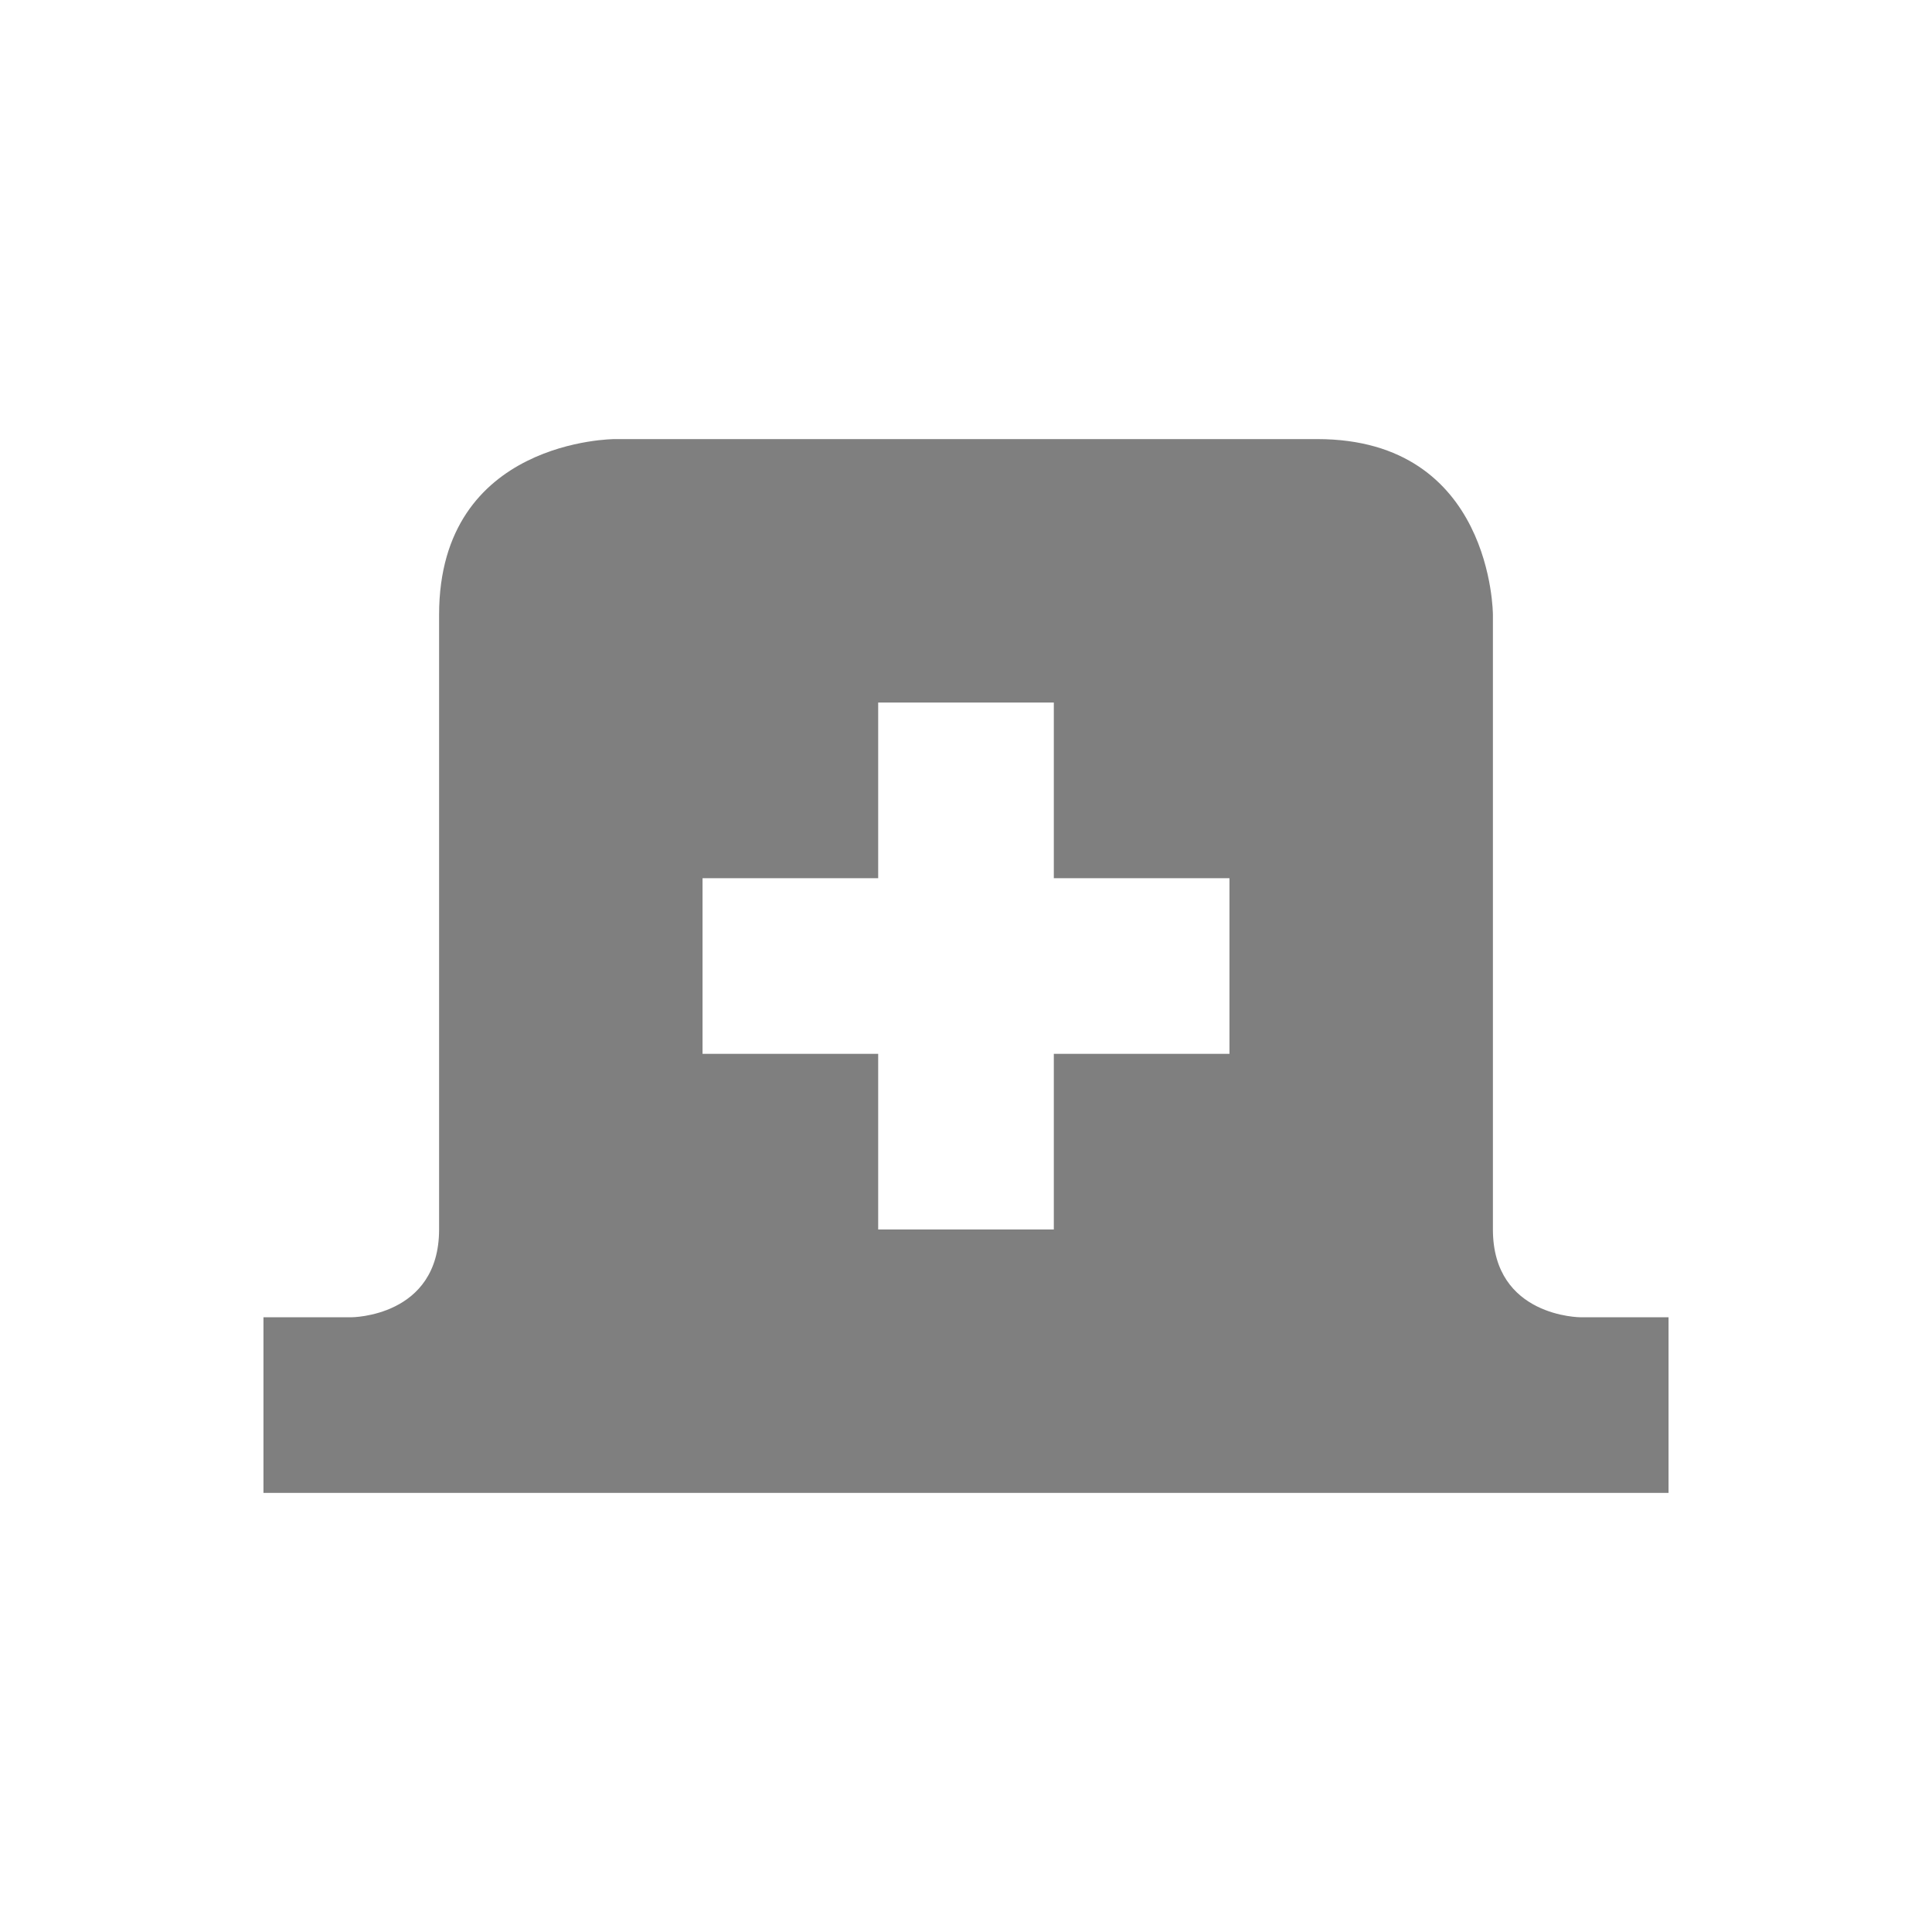 <?xml version="1.0" encoding="UTF-8" standalone="no"?>
<!-- Created with Inkscape (http://www.inkscape.org/) -->
<svg id="svg7384" xmlns:rdf="http://www.w3.org/1999/02/22-rdf-syntax-ns#" style="enable-background:new" xmlns="http://www.w3.org/2000/svg" xmlns:osb="http://www.openswatchbook.org/uri/2009/osb" height="22" width="22" version="1.1" xmlns:cc="http://creativecommons.org/ns#" xmlns:dc="http://purl.org/dc/elements/1.1/">
 <title id="title8473">Paper Symbolic Icon Theme</title>
 <g id="layer12" transform="translate(-345 39.003)">
  <path id="path3027-5" opacity=".5" d="m352-34.003s-2 0-2 2v7c0 1-1 1-1 1h-1v2h16v-2h-1s-1 0-1-1v-7s0-2-2-2zm3 3h2v2h2v2h-2v2h-2v-2h-2v-2h2z"/>
 </g>
</svg>
